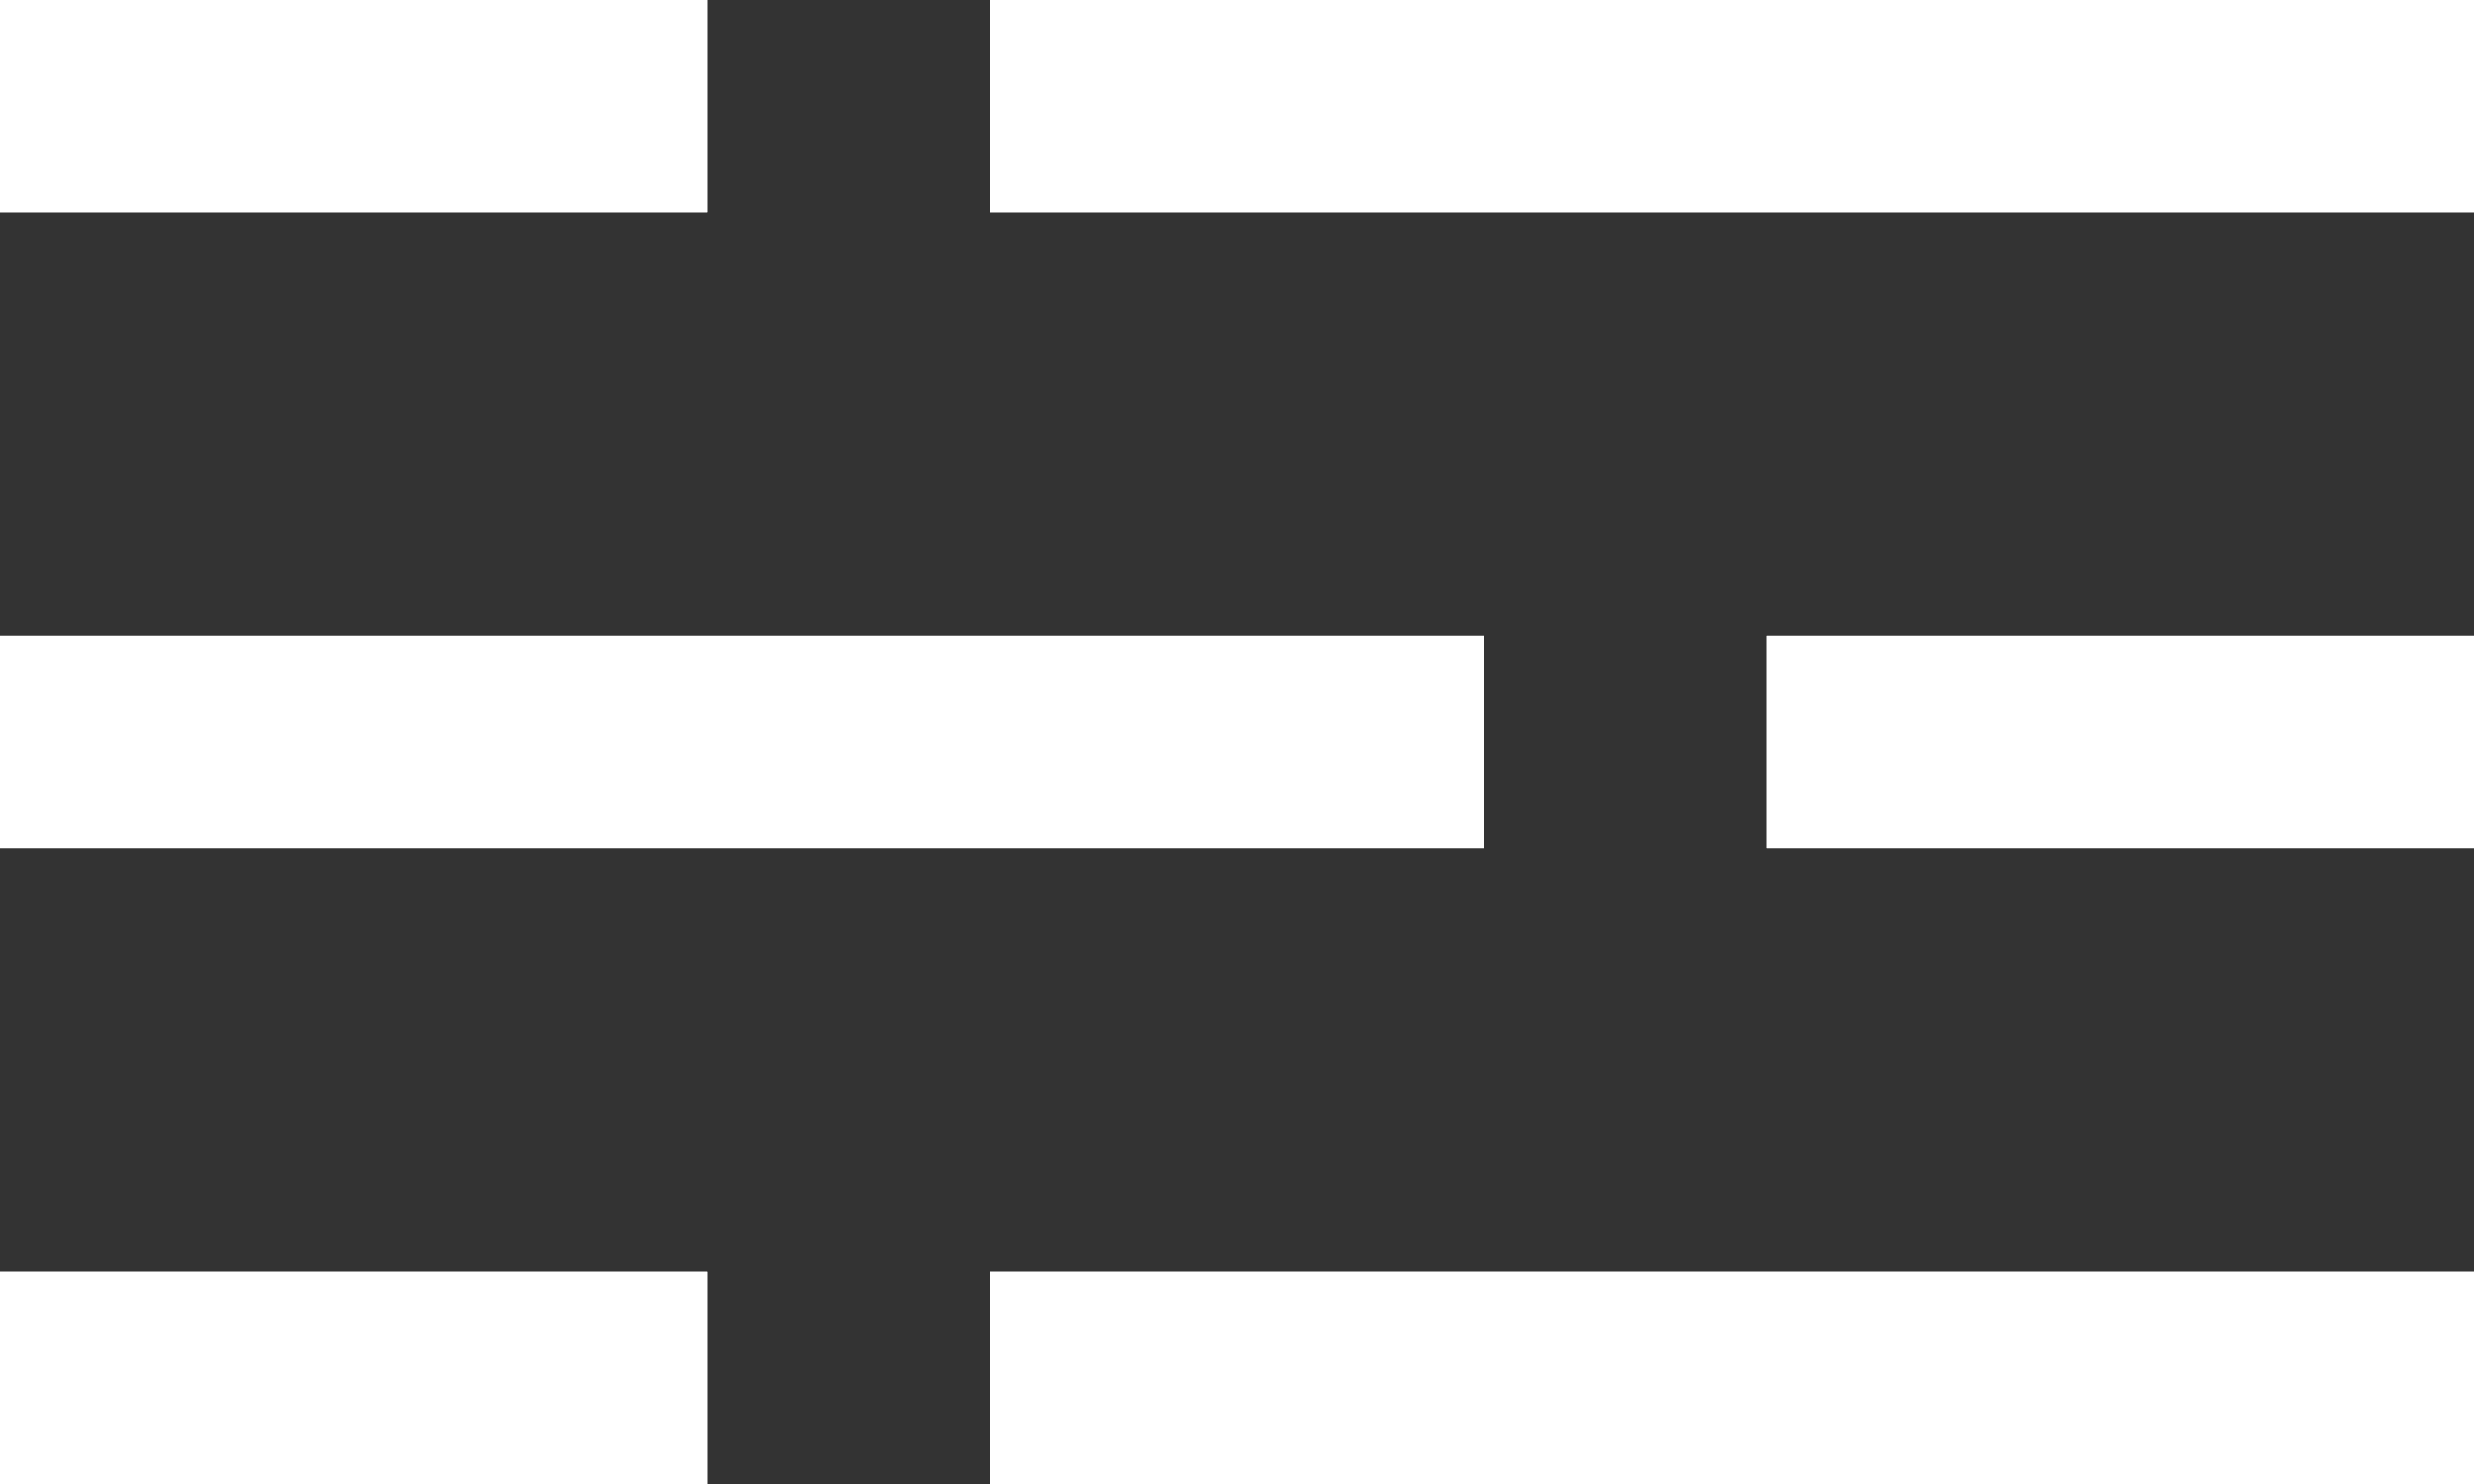<svg id="Component_44_1" data-name="Component 44 – 1" xmlns="http://www.w3.org/2000/svg" width="35" height="21" viewBox="0 0 35 21">
  <rect x="0" y="0" width="35" height="21" fill="#333333" stroke="none"/>
  <g id="Rectangle_22" data-name="Rectangle 22" fill="#fff" stroke="#fff" stroke-width="1">
    <rect width="10" height="3" stroke="none"/>
    <rect x="0.5" y="0.5" width="9" height="2" fill="none"/>
  </g>
  <g id="Rectangle_23" data-name="Rectangle 23" transform="translate(14)" fill="#fff" stroke="#fff" stroke-width="1">
    <rect width="21" height="3" stroke="none"/>
    <rect x="0.5" y="0.5" width="20" height="2" fill="none"/>
  </g>
  <g id="Rectangle_24" data-name="Rectangle 24" transform="translate(25 9)" fill="#fff" stroke="#fff" stroke-width="1">
    <rect width="10" height="3" stroke="none"/>
    <rect x="0.5" y="0.5" width="9" height="2" fill="none"/>
  </g>
  <g id="Rectangle_25" data-name="Rectangle 25" transform="translate(0 9)" fill="#fff" stroke="#fff" stroke-width="1">
    <rect width="21" height="3" stroke="none"/>
    <rect x="0.5" y="0.5" width="20" height="2" fill="none"/>
  </g>
  <g id="Rectangle_26" data-name="Rectangle 26" transform="translate(0 18)" fill="#fff" stroke="#fff" stroke-width="1">
    <rect width="10" height="3" stroke="none"/>
    <rect x="0.5" y="0.5" width="9" height="2" fill="none"/>
  </g>
  <g id="Rectangle_27" data-name="Rectangle 27" transform="translate(14 18)" fill="#fff" stroke="#fff" stroke-width="1">
    <rect width="21" height="3" stroke="none"/>
    <rect x="0.5" y="0.5" width="20" height="2" fill="none"/>
  </g>
</svg>
